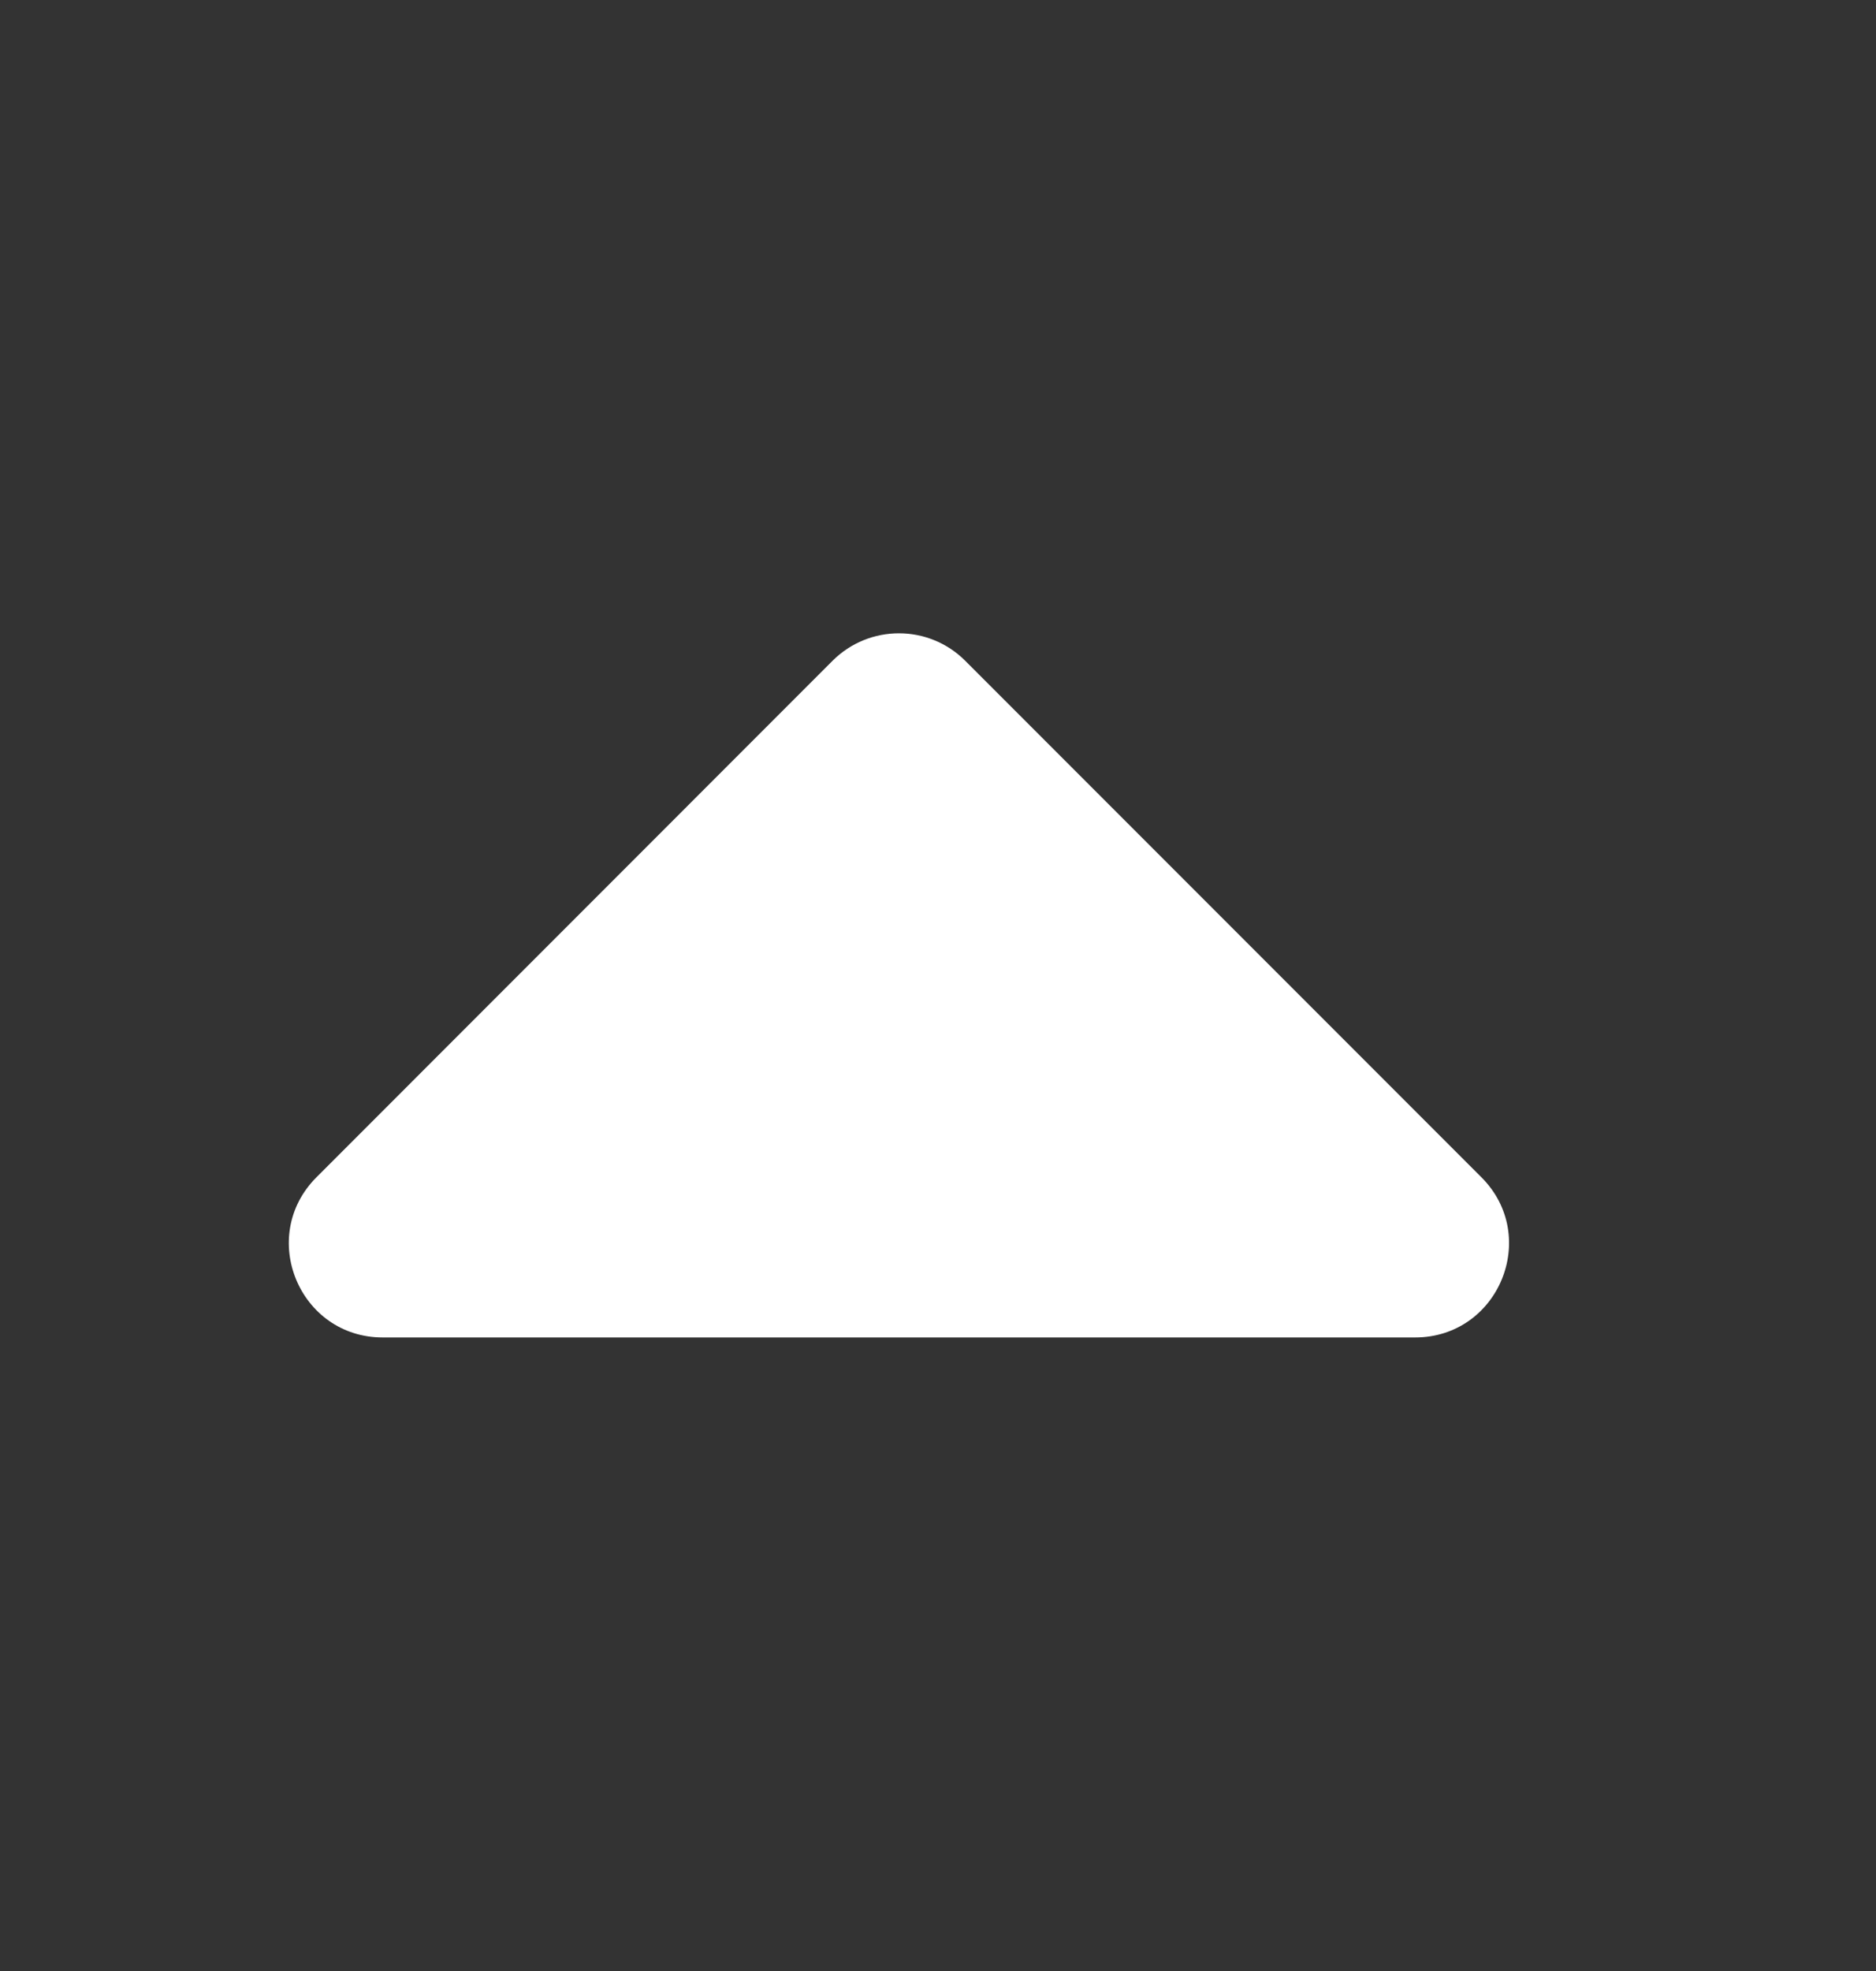 <svg width="20" height="21" viewBox="0 0 20 21" fill="none" xmlns="http://www.w3.org/2000/svg">
<rect x="0" y="0" width="20" height="21" fill="#333333" stroke="none"/>
<path d="M9.583 14.25L4.081 14.25C3.19 14.25 2.744 13.173 3.374 12.543L8.876 7.04C9.267 6.65 9.9 6.65 10.29 7.04L15.793 12.543C16.423 13.173 15.977 14.25 15.086 14.25L9.583 14.25Z" fill="#FFFFFF"/>
</svg>
